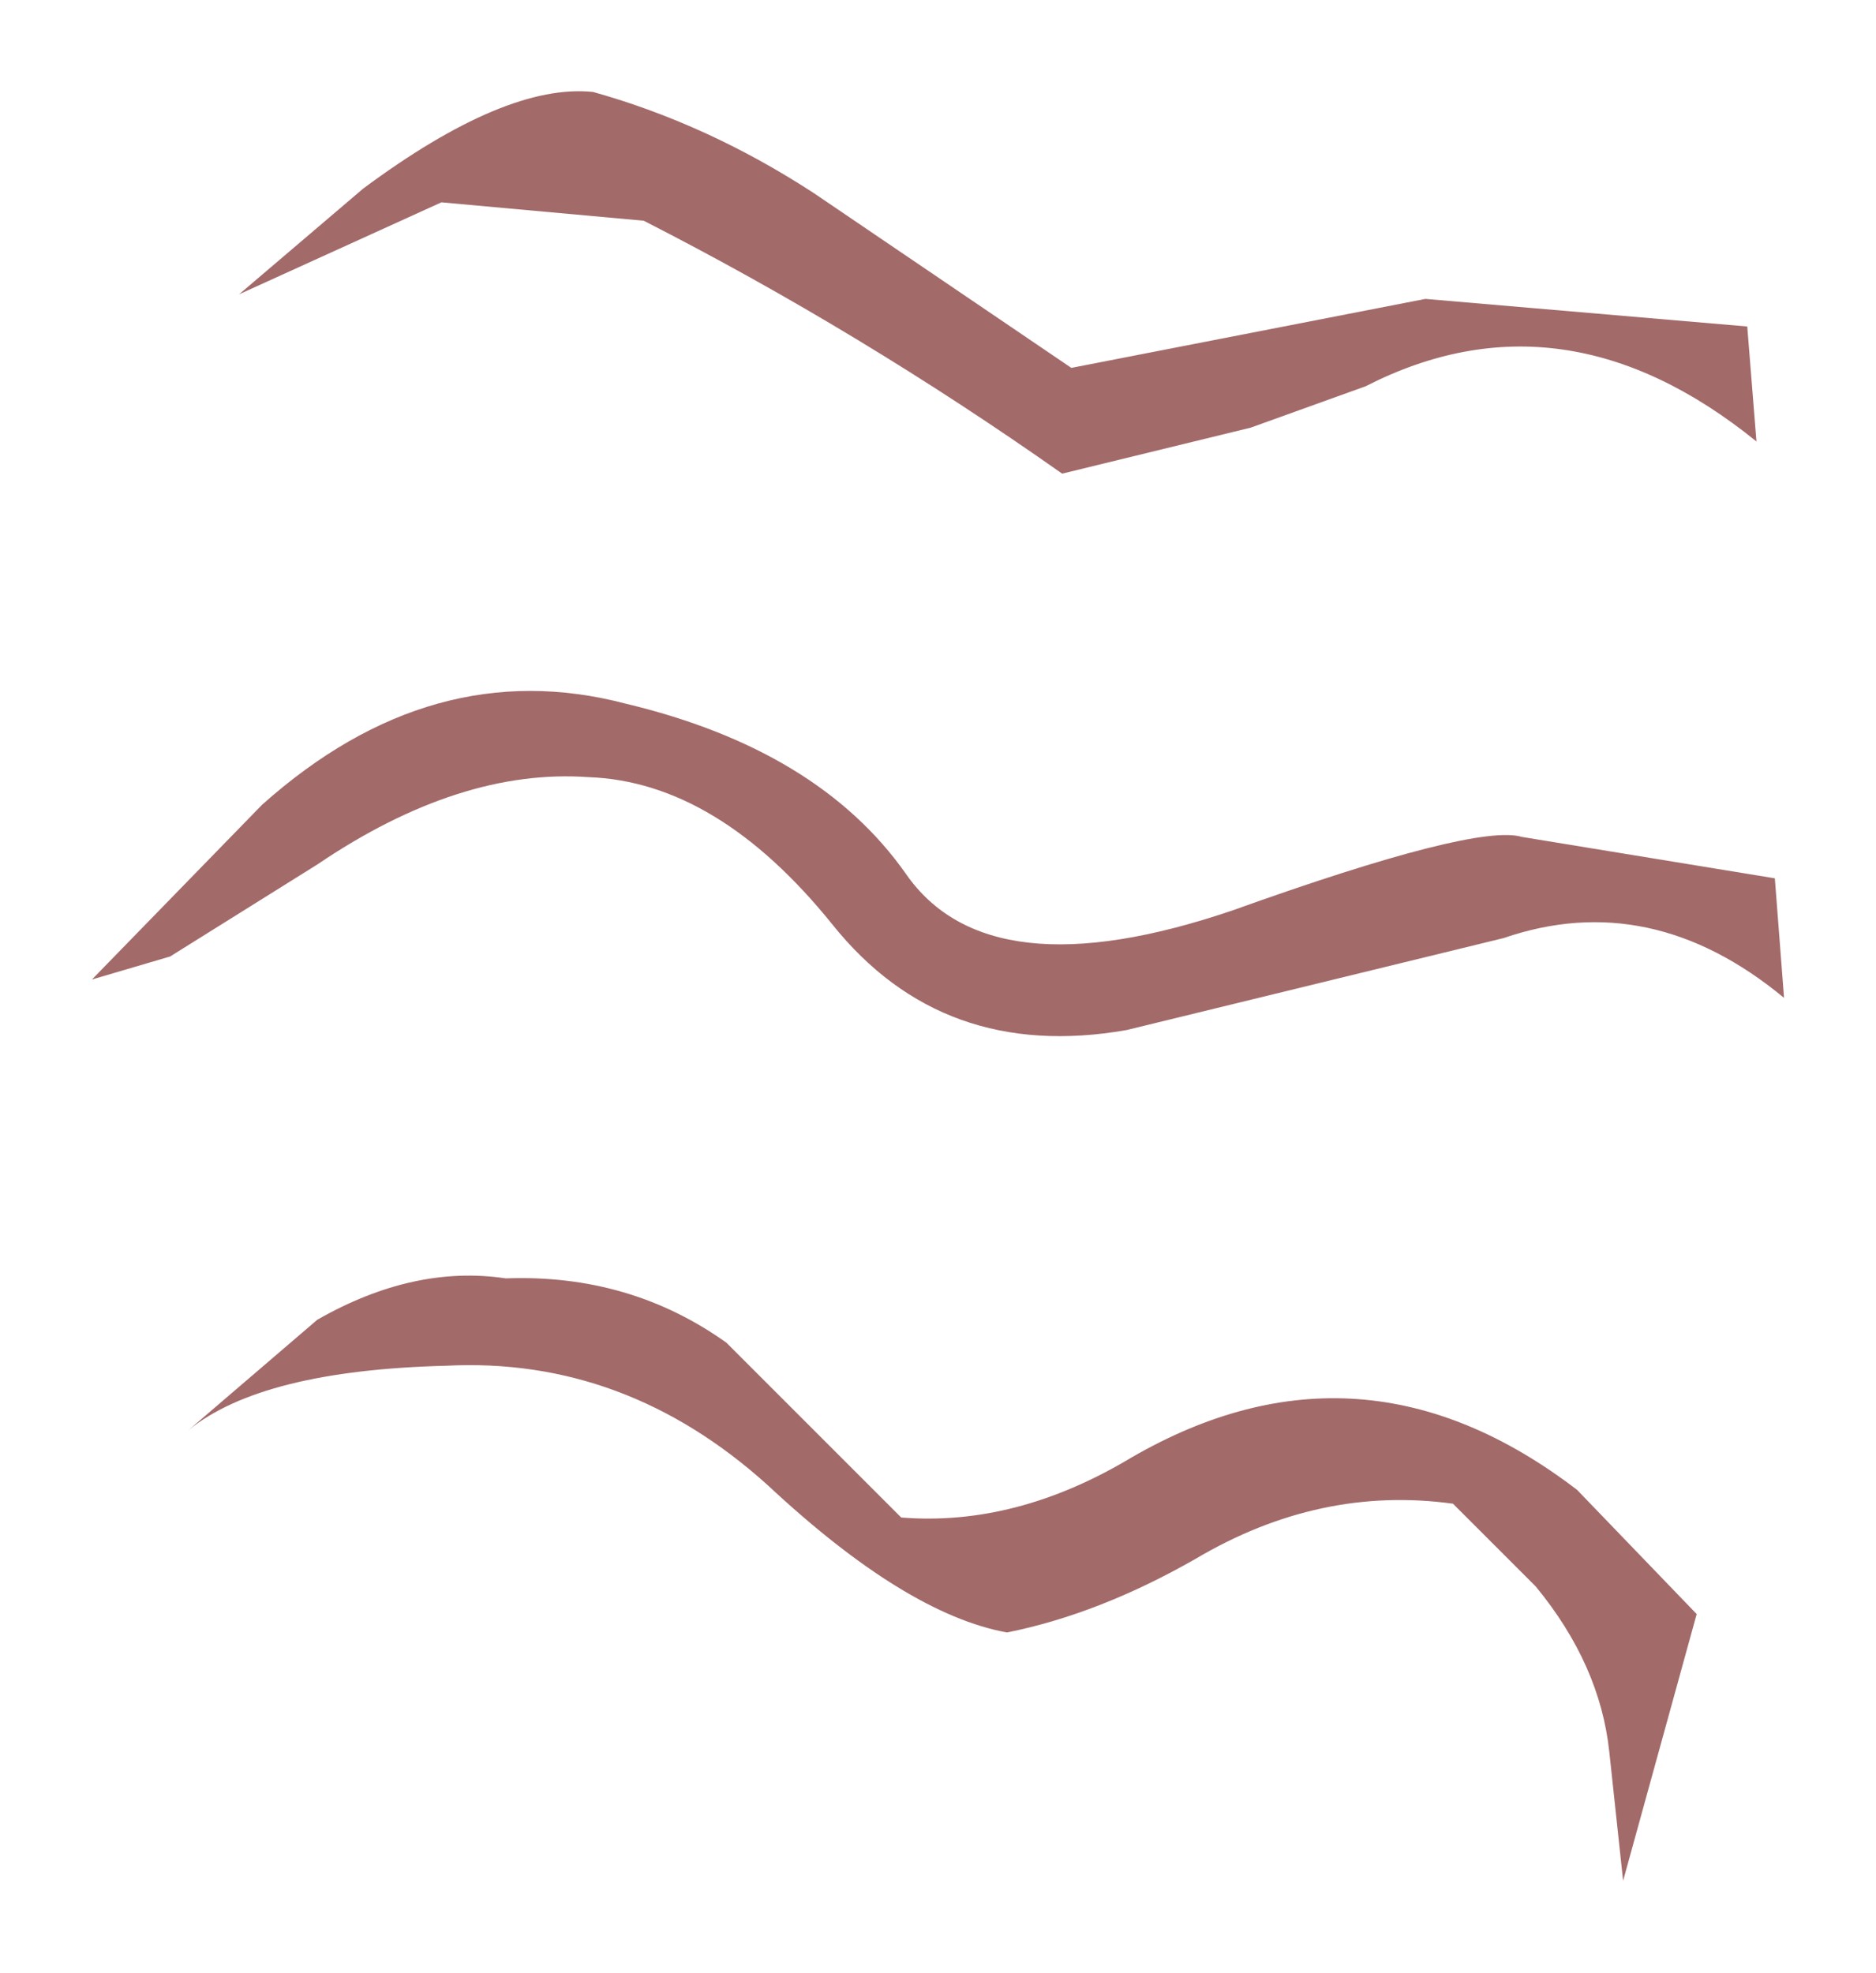<?xml version="1.0" encoding="UTF-8" standalone="no"?>
<svg xmlns:xlink="http://www.w3.org/1999/xlink" height="21.45px" width="20.4px" xmlns="http://www.w3.org/2000/svg">
  <g transform="matrix(1.0, 0.0, 0.0, 1.0, 1, 1)">
    <path d="M18.1 3.8 Q16.0 2.1 13.85 3.2 L12.6 3.65 10.55 4.15 Q8.35 2.6 6.0 1.4 L3.8 1.2 1.6 2.2 2.95 1.05 Q4.5 -0.1 5.45 0.0 6.7 0.35 7.85 1.1 L10.65 3.0 14.5 2.25 18.0 2.55 18.1 3.8 M15.35 9.2 L11.25 10.2 Q9.25 10.55 8.05 9.05 6.8 7.5 5.4 7.45 4.0 7.35 2.45 8.4 L0.85 9.4 0.0 9.65 1.85 7.75 Q3.7 6.1 5.8 6.65 7.9 7.15 8.85 8.5 9.75 9.8 12.4 8.9 15.05 7.95 15.55 8.1 L18.3 8.55 18.4 9.85 Q16.95 8.65 15.35 9.2 M1.05 14.55 L2.45 13.35 Q3.5 12.75 4.5 12.9 5.85 12.85 6.9 13.6 L8.8 15.5 Q10.05 15.6 11.3 14.85 13.8 13.4 16.15 15.2 L17.45 16.55 16.65 19.45 16.5 18.05 Q16.4 17.1 15.7 16.25 L14.8 15.35 Q13.35 15.15 12.0 15.95 10.95 16.55 9.95 16.75 8.85 16.55 7.35 15.15 5.8 13.75 3.85 13.85 1.85 13.9 1.05 14.55" fill="#a36a6a" fill-rule="evenodd" stroke="none"/>
  </g>
</svg>